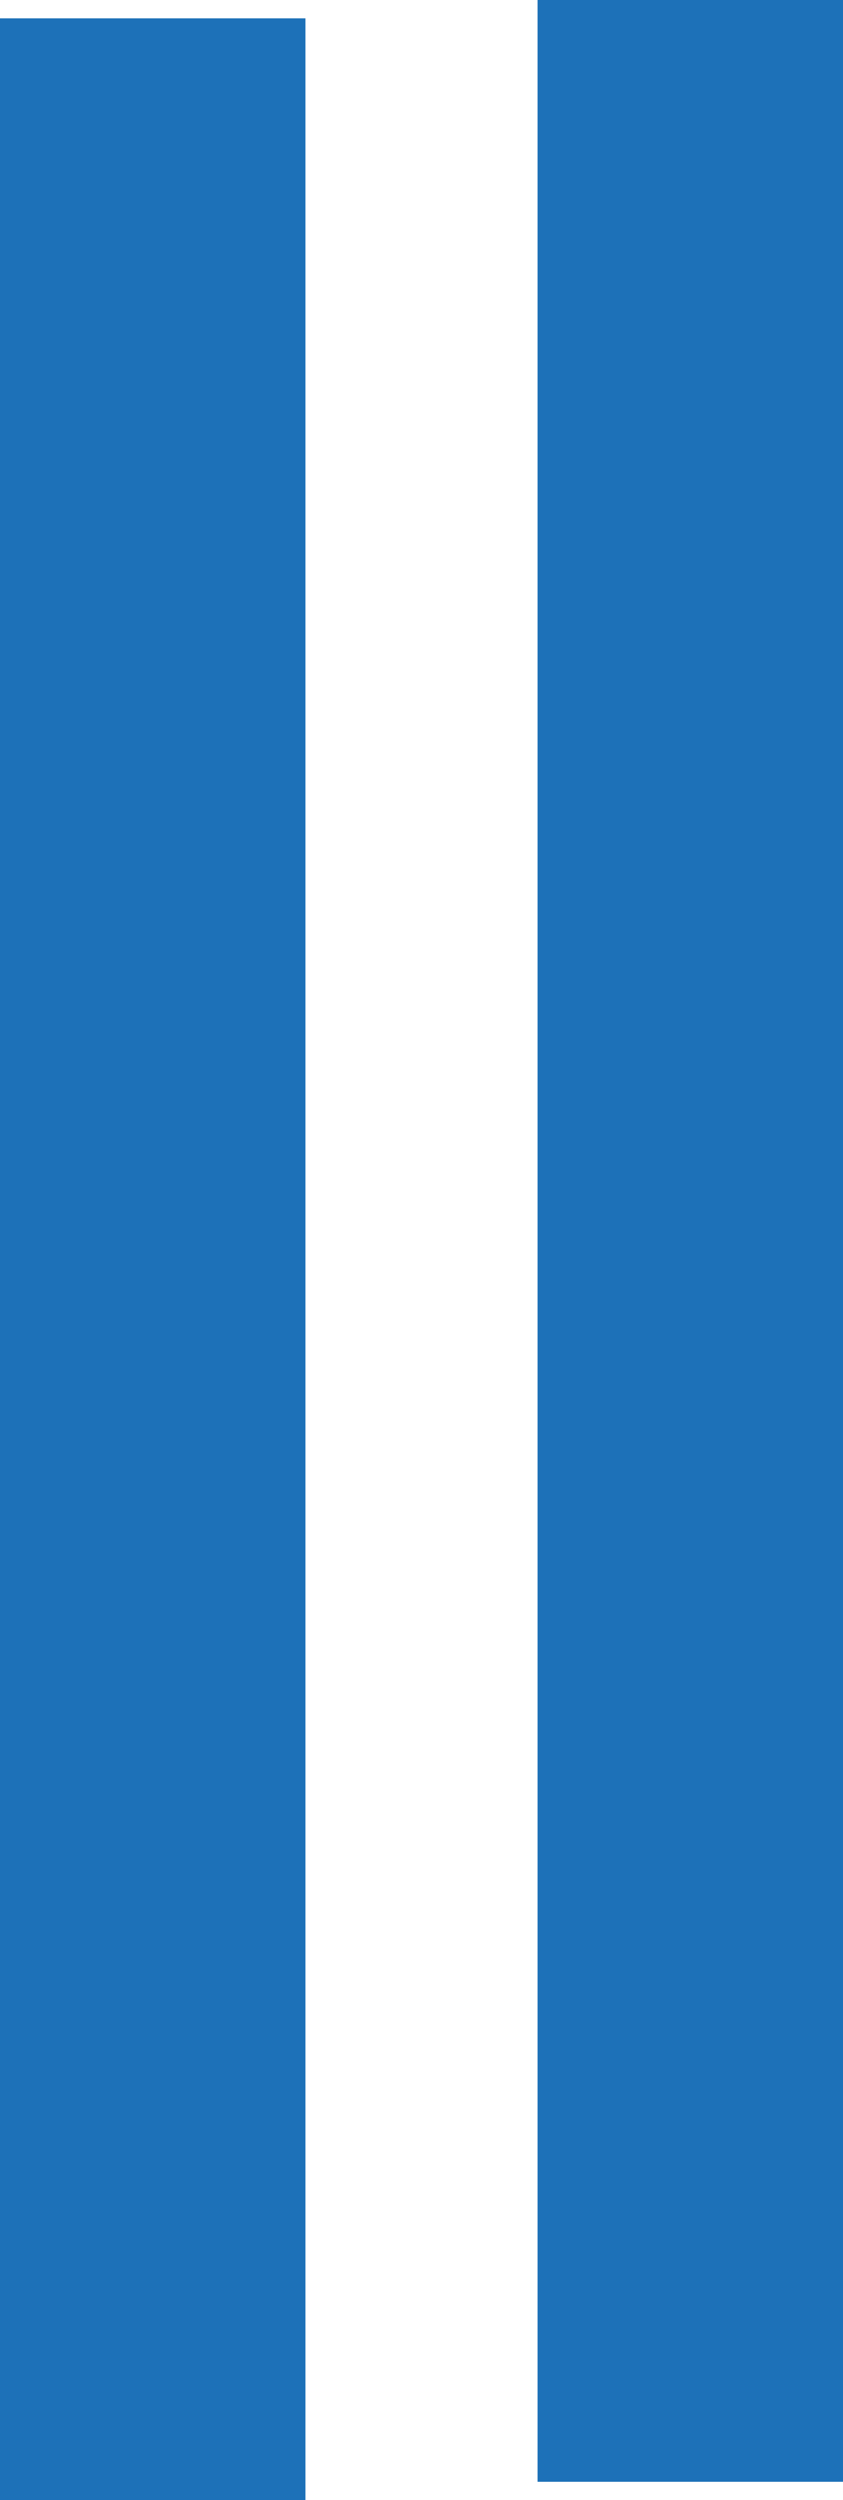<?xml version="1.0" encoding="utf-8"?>
<!-- Generator: Adobe Illustrator 21.0.0, SVG Export Plug-In . SVG Version: 6.00 Build 0)  -->
<svg version="1.1" id="Слой_1" xmlns="http://www.w3.org/2000/svg" xmlns:xlink="http://www.w3.org/1999/xlink" x="0px" y="0px"
	 viewBox="0 0 2.76 8.18" style="enable-background:new 0 0 2.76 8.18;" xml:space="preserve">
<style type="text/css">
	.st0{fill:none;stroke:#1D71B8;stroke-miterlimit:10;}
</style>
<g transform="translate(52.134,-5.393)">
	<path class="st0" d="M-49.874,9.543"/>
	<line class="st0" x1="-49.874" y1="5.393" x2="-49.874" y2="13.513"/>
	<line class="st0" x1="-51.634" y1="5.453" x2="-51.634" y2="13.573"/>
</g>
</svg>

